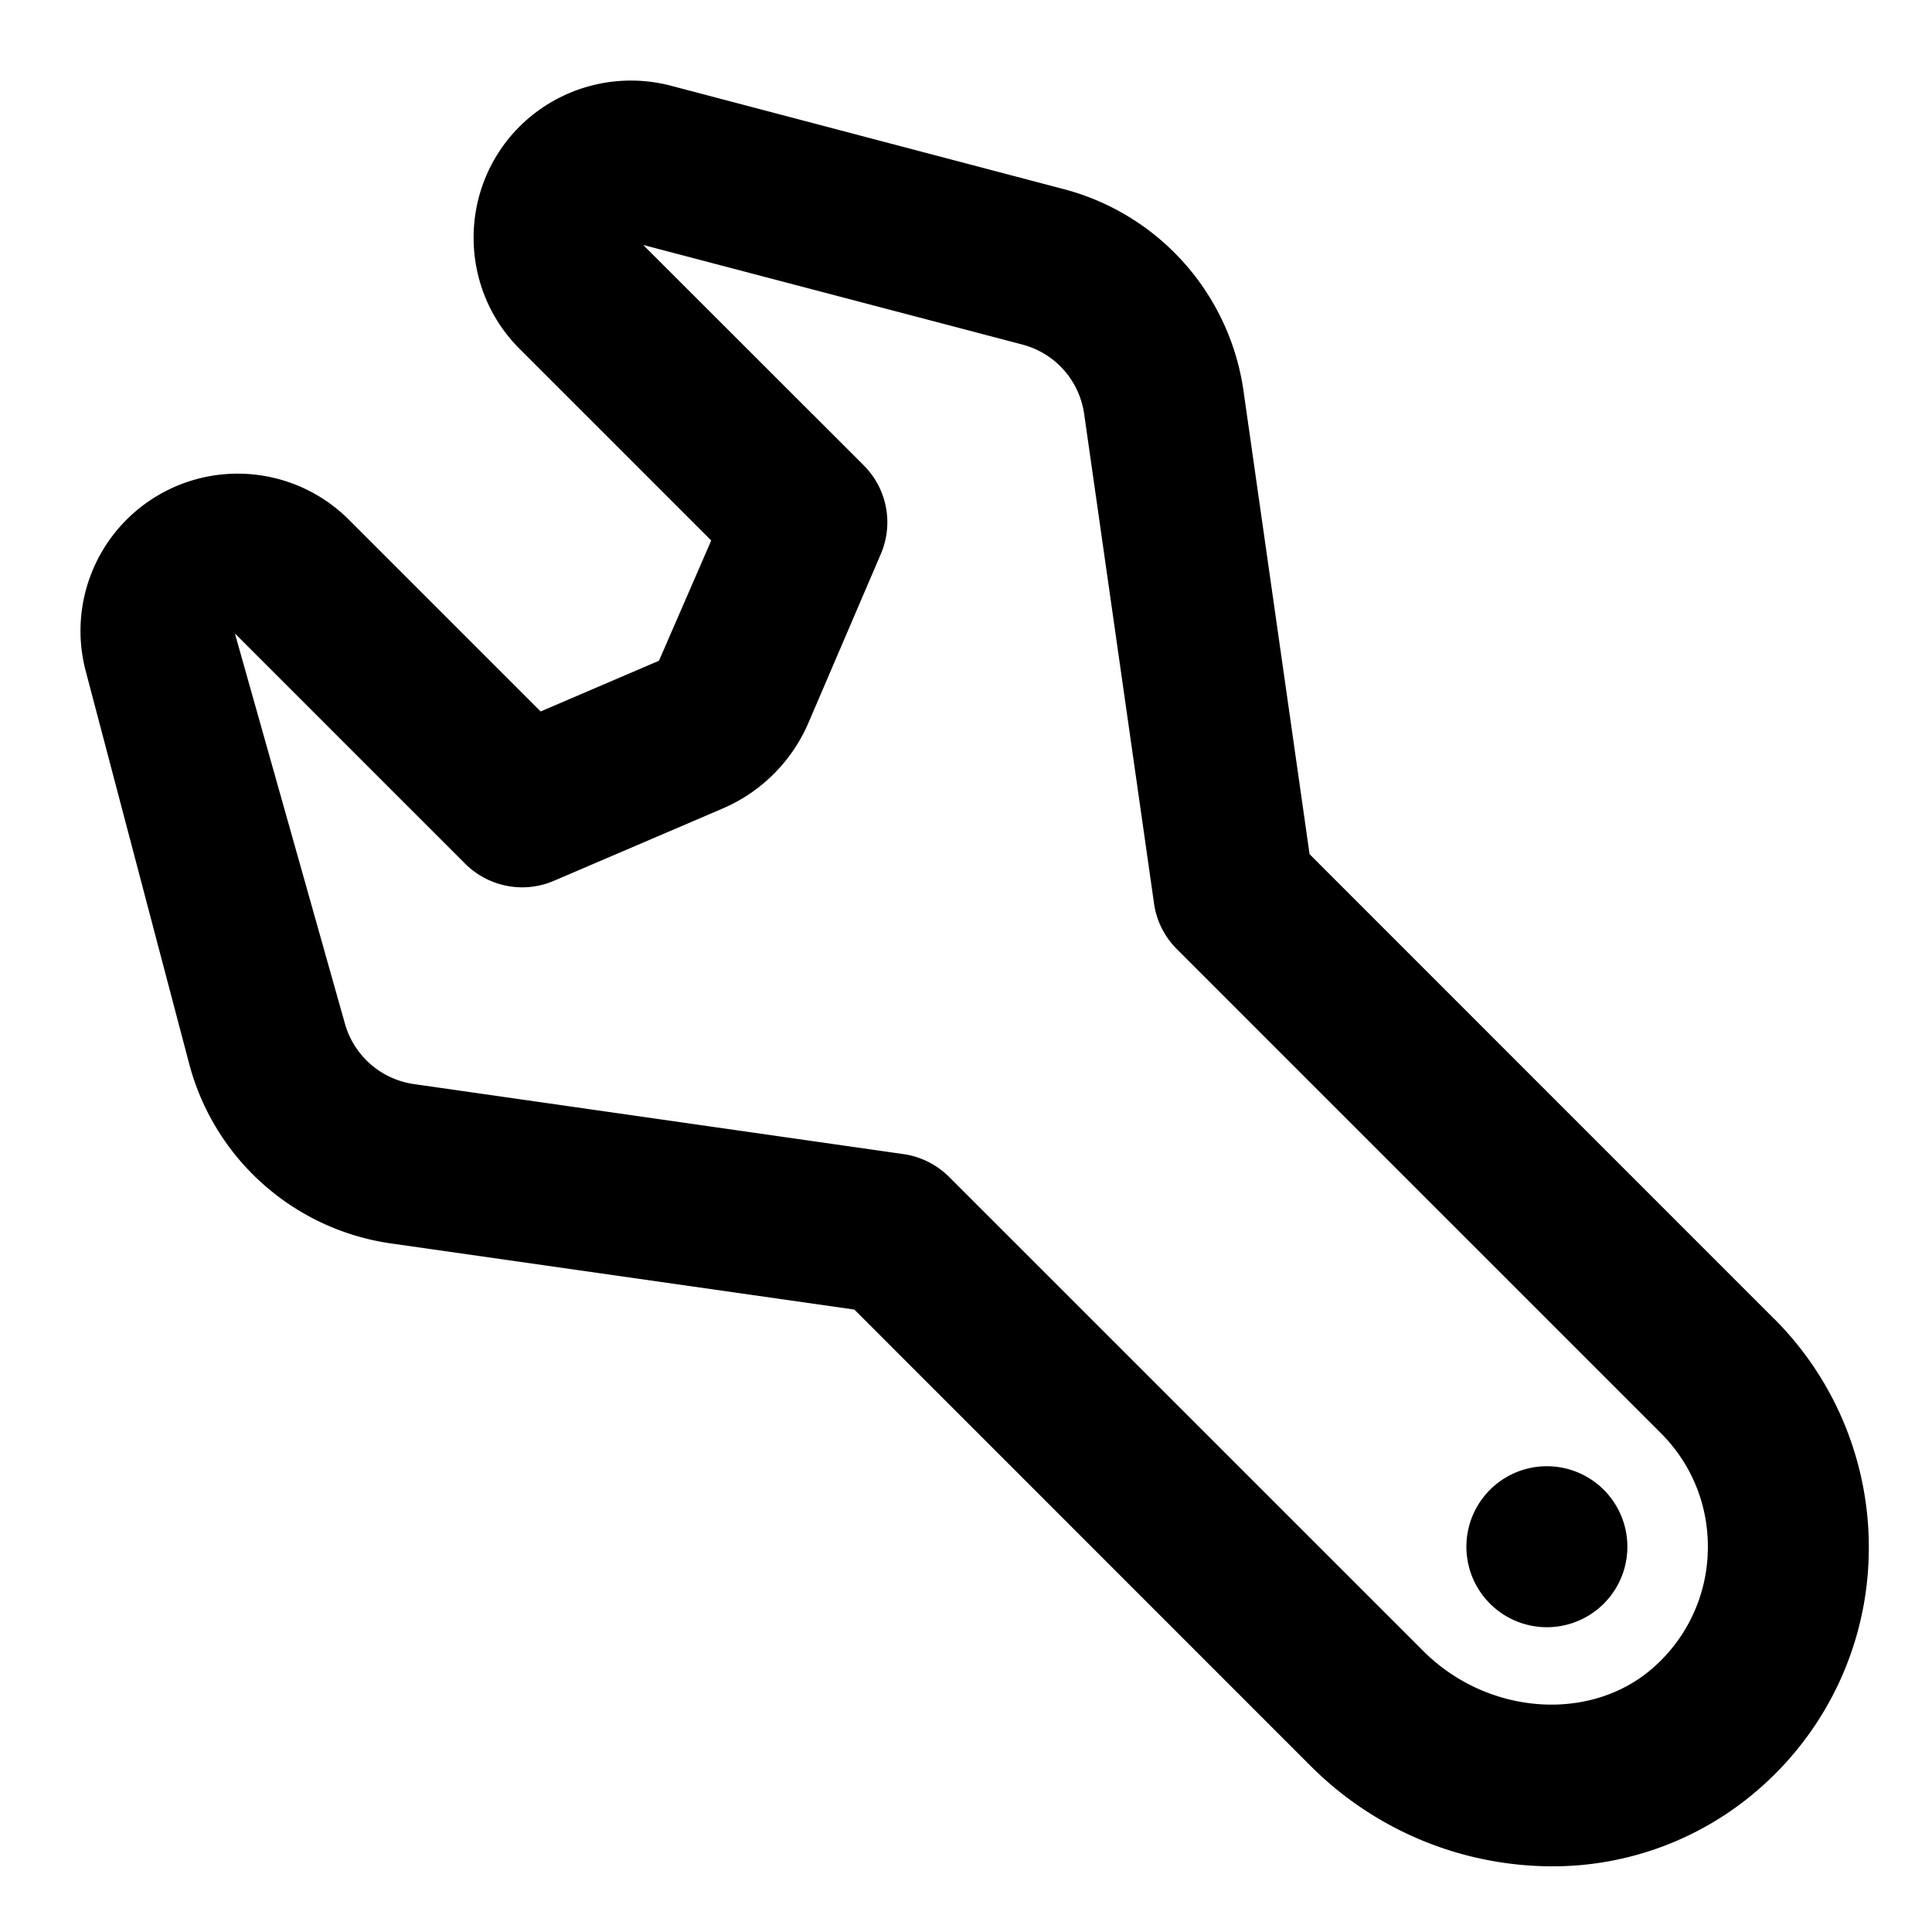 <svg xmlns="http://www.w3.org/2000/svg" xmlns:xlink="http://www.w3.org/1999/xlink" width="24" height="24" viewBox="0 0 24 24">
    <defs>
        <path id="a" d="M20.55 20.705c-.774.696-2.062.61-2.868-.194L11.79 14.62a1.001 1.001 0 0 0-.565-.283l-6.082-.87a1.044 1.044 0 0 1-.863-.768l-1.362-4.83 2.86 2.86c.292.29.727.374 1.102.213l2.092-.896a2.031 2.031 0 0 0 1.073-1.072l.897-2.092a1 1 0 0 0-.212-1.101L7.99 3.043 12.7 4.28c.408.108.708.446.768.863l.868 6.082c.03.213.13.412.283.565l6.01 6.01c.393.392.6.913.586 1.467a1.99 1.99 0 0 1-.664 1.437m1.493-4.317a4.011 4.011 0 0 1 1.17 2.932 3.965 3.965 0 0 1-1.325 2.87 3.89 3.89 0 0 1-2.62.995 4.248 4.248 0 0 1-3.001-1.26l-5.655-5.656-5.752-.821a3.037 3.037 0 0 1-2.513-2.24L1.064 8.333a1.953 1.953 0 0 1 3.269-1.878l2.383 2.383 1.47-.63.649-1.494-2.381-2.381c-.761-.761-.761-2 0-2.761a1.962 1.962 0 0 1 1.877-.508l4.878 1.284a3.034 3.034 0 0 1 2.239 2.513l.82 5.75 5.776 5.777zm-3.535 2.12a.999.999 0 1 0 1.414 1.414.999.999 0 1 0-1.414-1.414z"/>
    </defs>
    <use fill="inherit" fill-opacity="1" fill-rule="evenodd" xlink:href="#a"/>
</svg>
